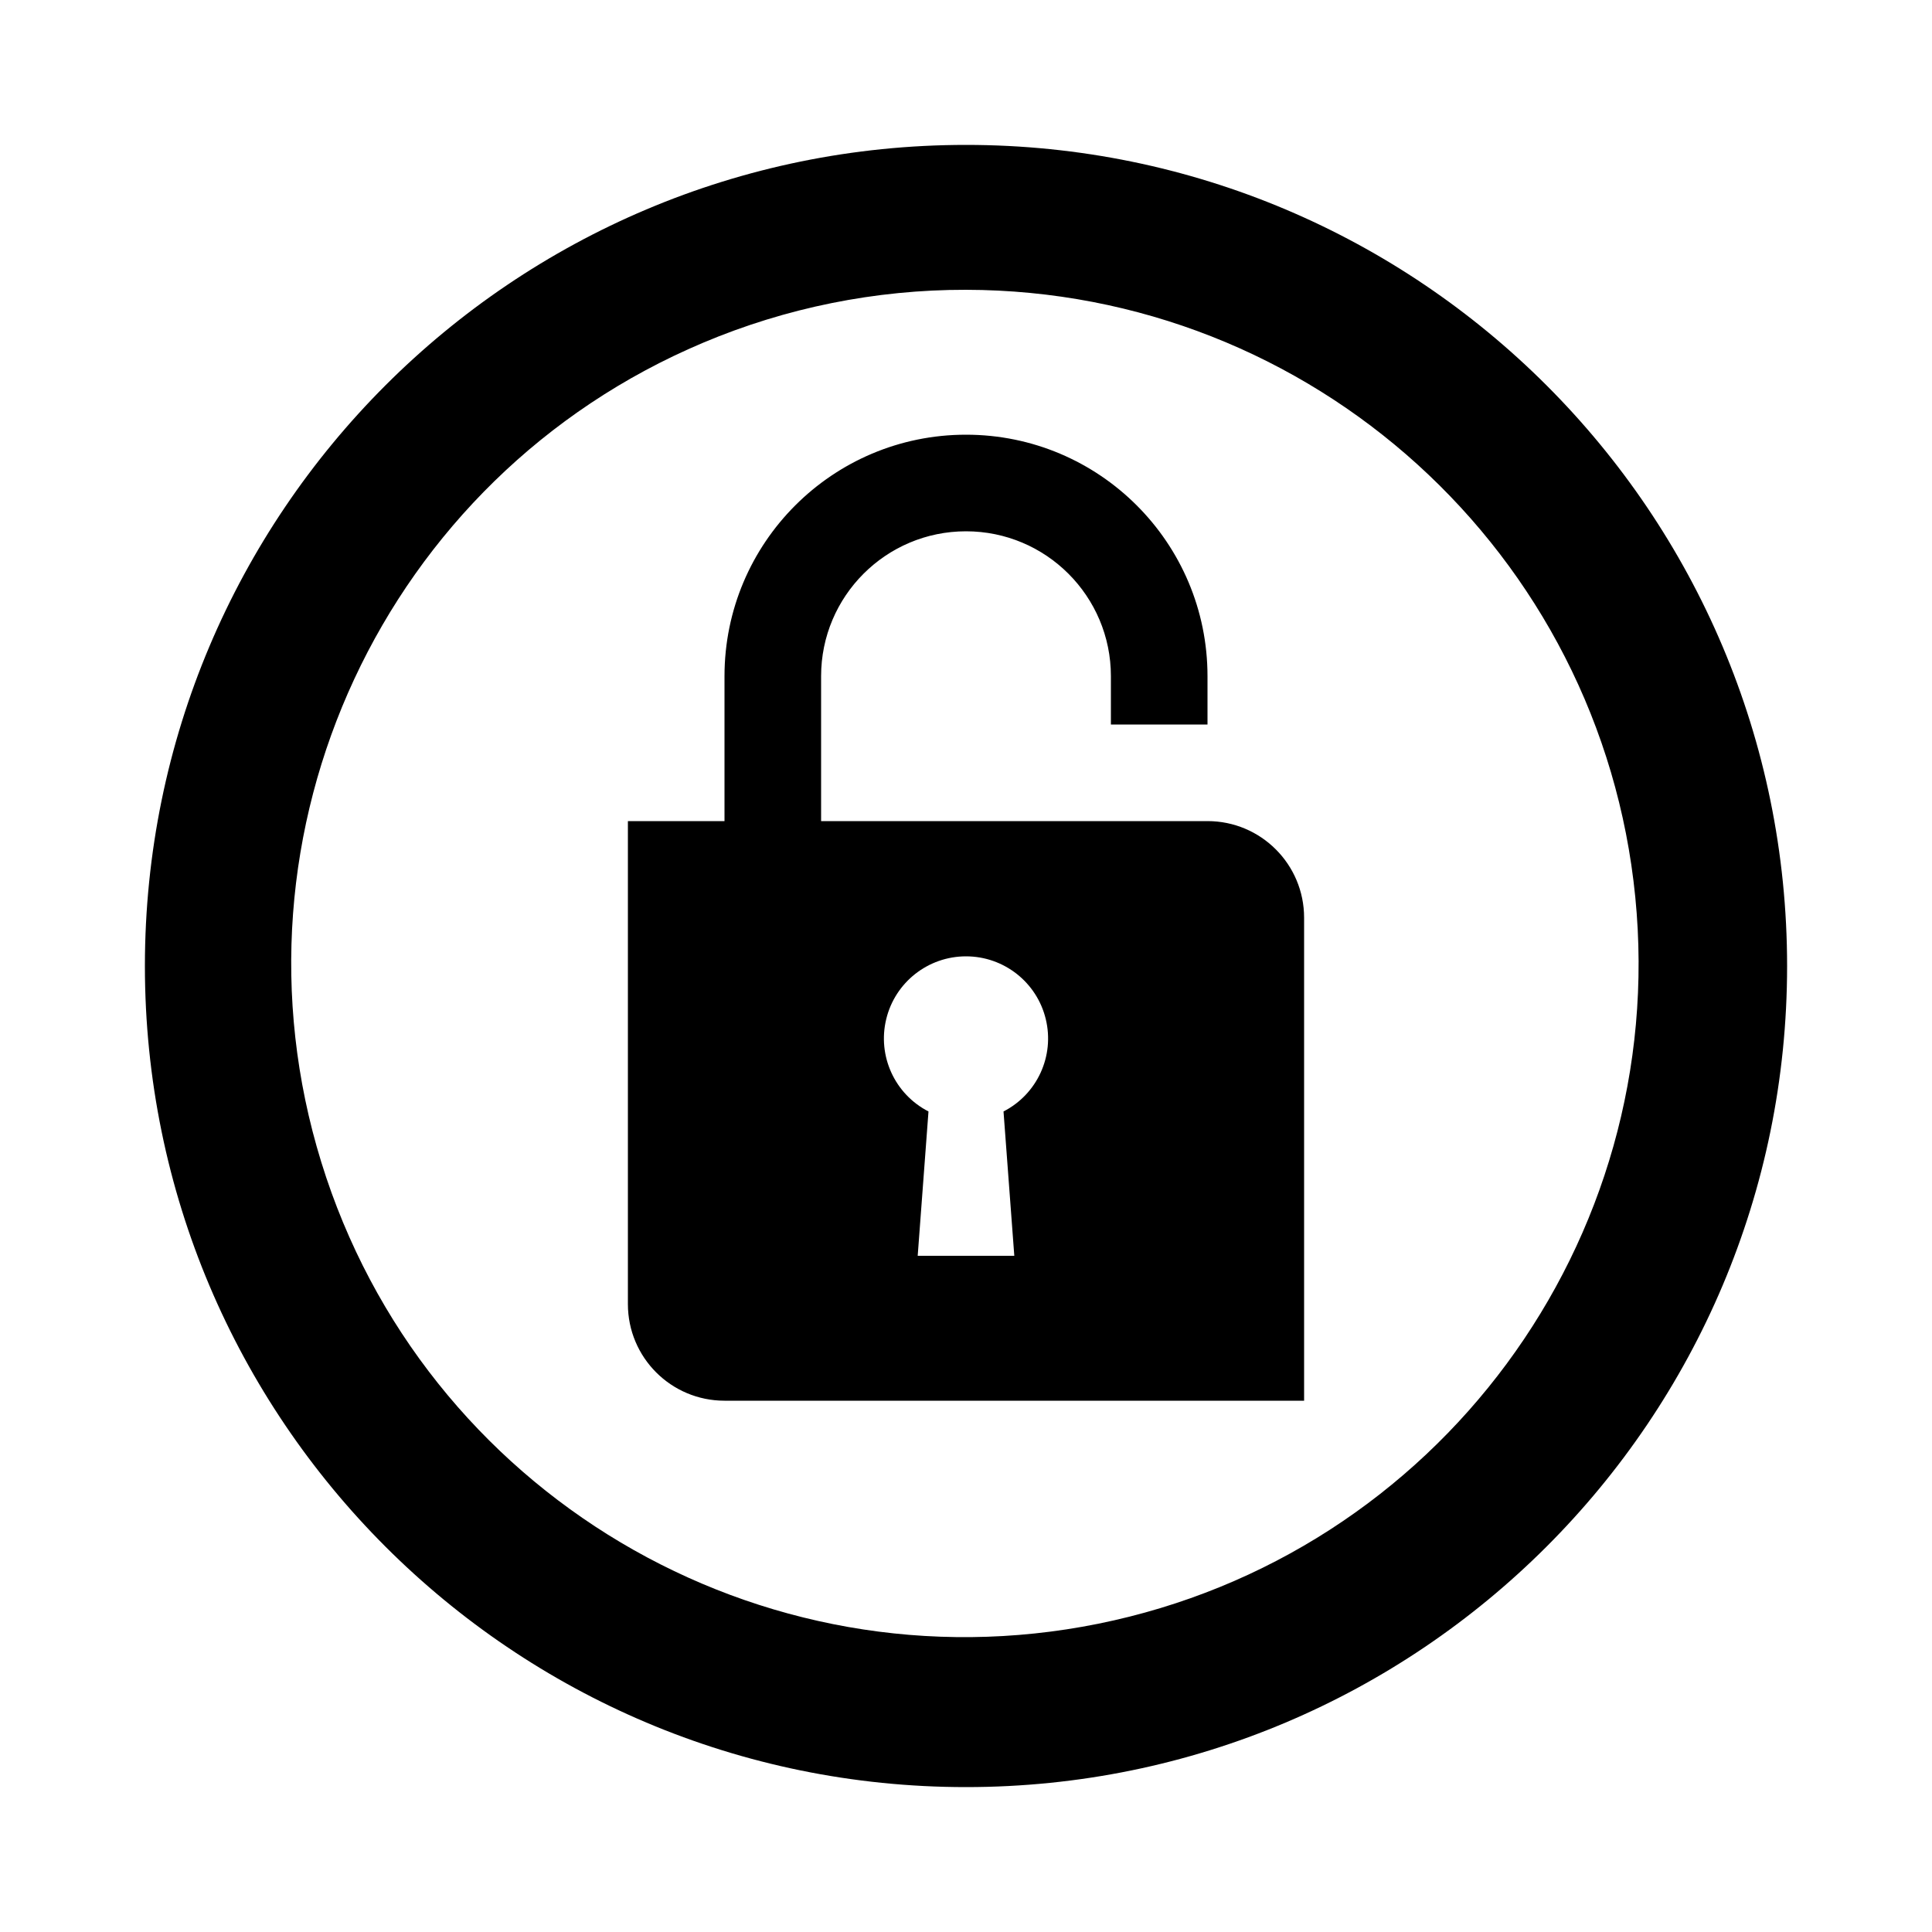 <?xml version="1.0" encoding="UTF-8"?>
<svg width="24px" height="24px" viewBox="0 0 24 24" version="1.1" xmlns="http://www.w3.org/2000/svg" xmlns:xlink="http://www.w3.org/1999/xlink">
    <title>icons/functional_UI/E-M/mdpi/ic_Lock_screen_settings</title>
    <g id="icons/functional_UI/E-M/ic_Lock_screen_settings" stroke="none" stroke-width="1" fill="none" fill-rule="evenodd">
        <path d="M12,3.6 C16.297,3.607 19.89,6.867 20.314,11.143 C20.738,15.419 17.853,19.321 13.641,20.171 C9.429,21.02 5.258,18.542 3.991,14.436 C2.724,10.33 4.772,5.931 8.731,4.259 C9.765,3.822 10.877,3.598 12,3.6 L12,3.6 Z M12,1.8 C6.367,1.8 1.8,6.367 1.8,12 C1.8,17.633 6.367,22.2 12,22.2 C17.633,22.2 22.2,17.633 22.2,12 C22.2,6.367 17.633,1.8 12,1.8 L12,1.8 Z M15,10.2 L10.2,10.2 L10.2,8.4 C10.2,7.406 11.006,6.6 12,6.6 C12.994,6.6 13.8,7.406 13.8,8.4 L13.8,9 L15,9 L15,8.4 C15,6.743 13.657,5.4 12,5.4 L12,5.4 C10.343,5.4 9,6.743 9,8.4 L9,10.2 L7.8,10.2 L7.8,16.2 C7.8,16.863 8.337,17.4 9,17.4 L16.2,17.4 L16.2,11.4 C16.2,10.737 15.663,10.2 15,10.2 Z M12.466,13.807 L12.6,15.6 L11.4,15.6 L11.534,13.807 C11.115,13.592 10.898,13.118 11.009,12.66 C11.119,12.203 11.529,11.88 12,11.88 C12.471,11.88 12.881,12.203 12.991,12.66 C13.102,13.118 12.885,13.592 12.466,13.807 Z" fill="#000000"></path>
    </g>
</svg>